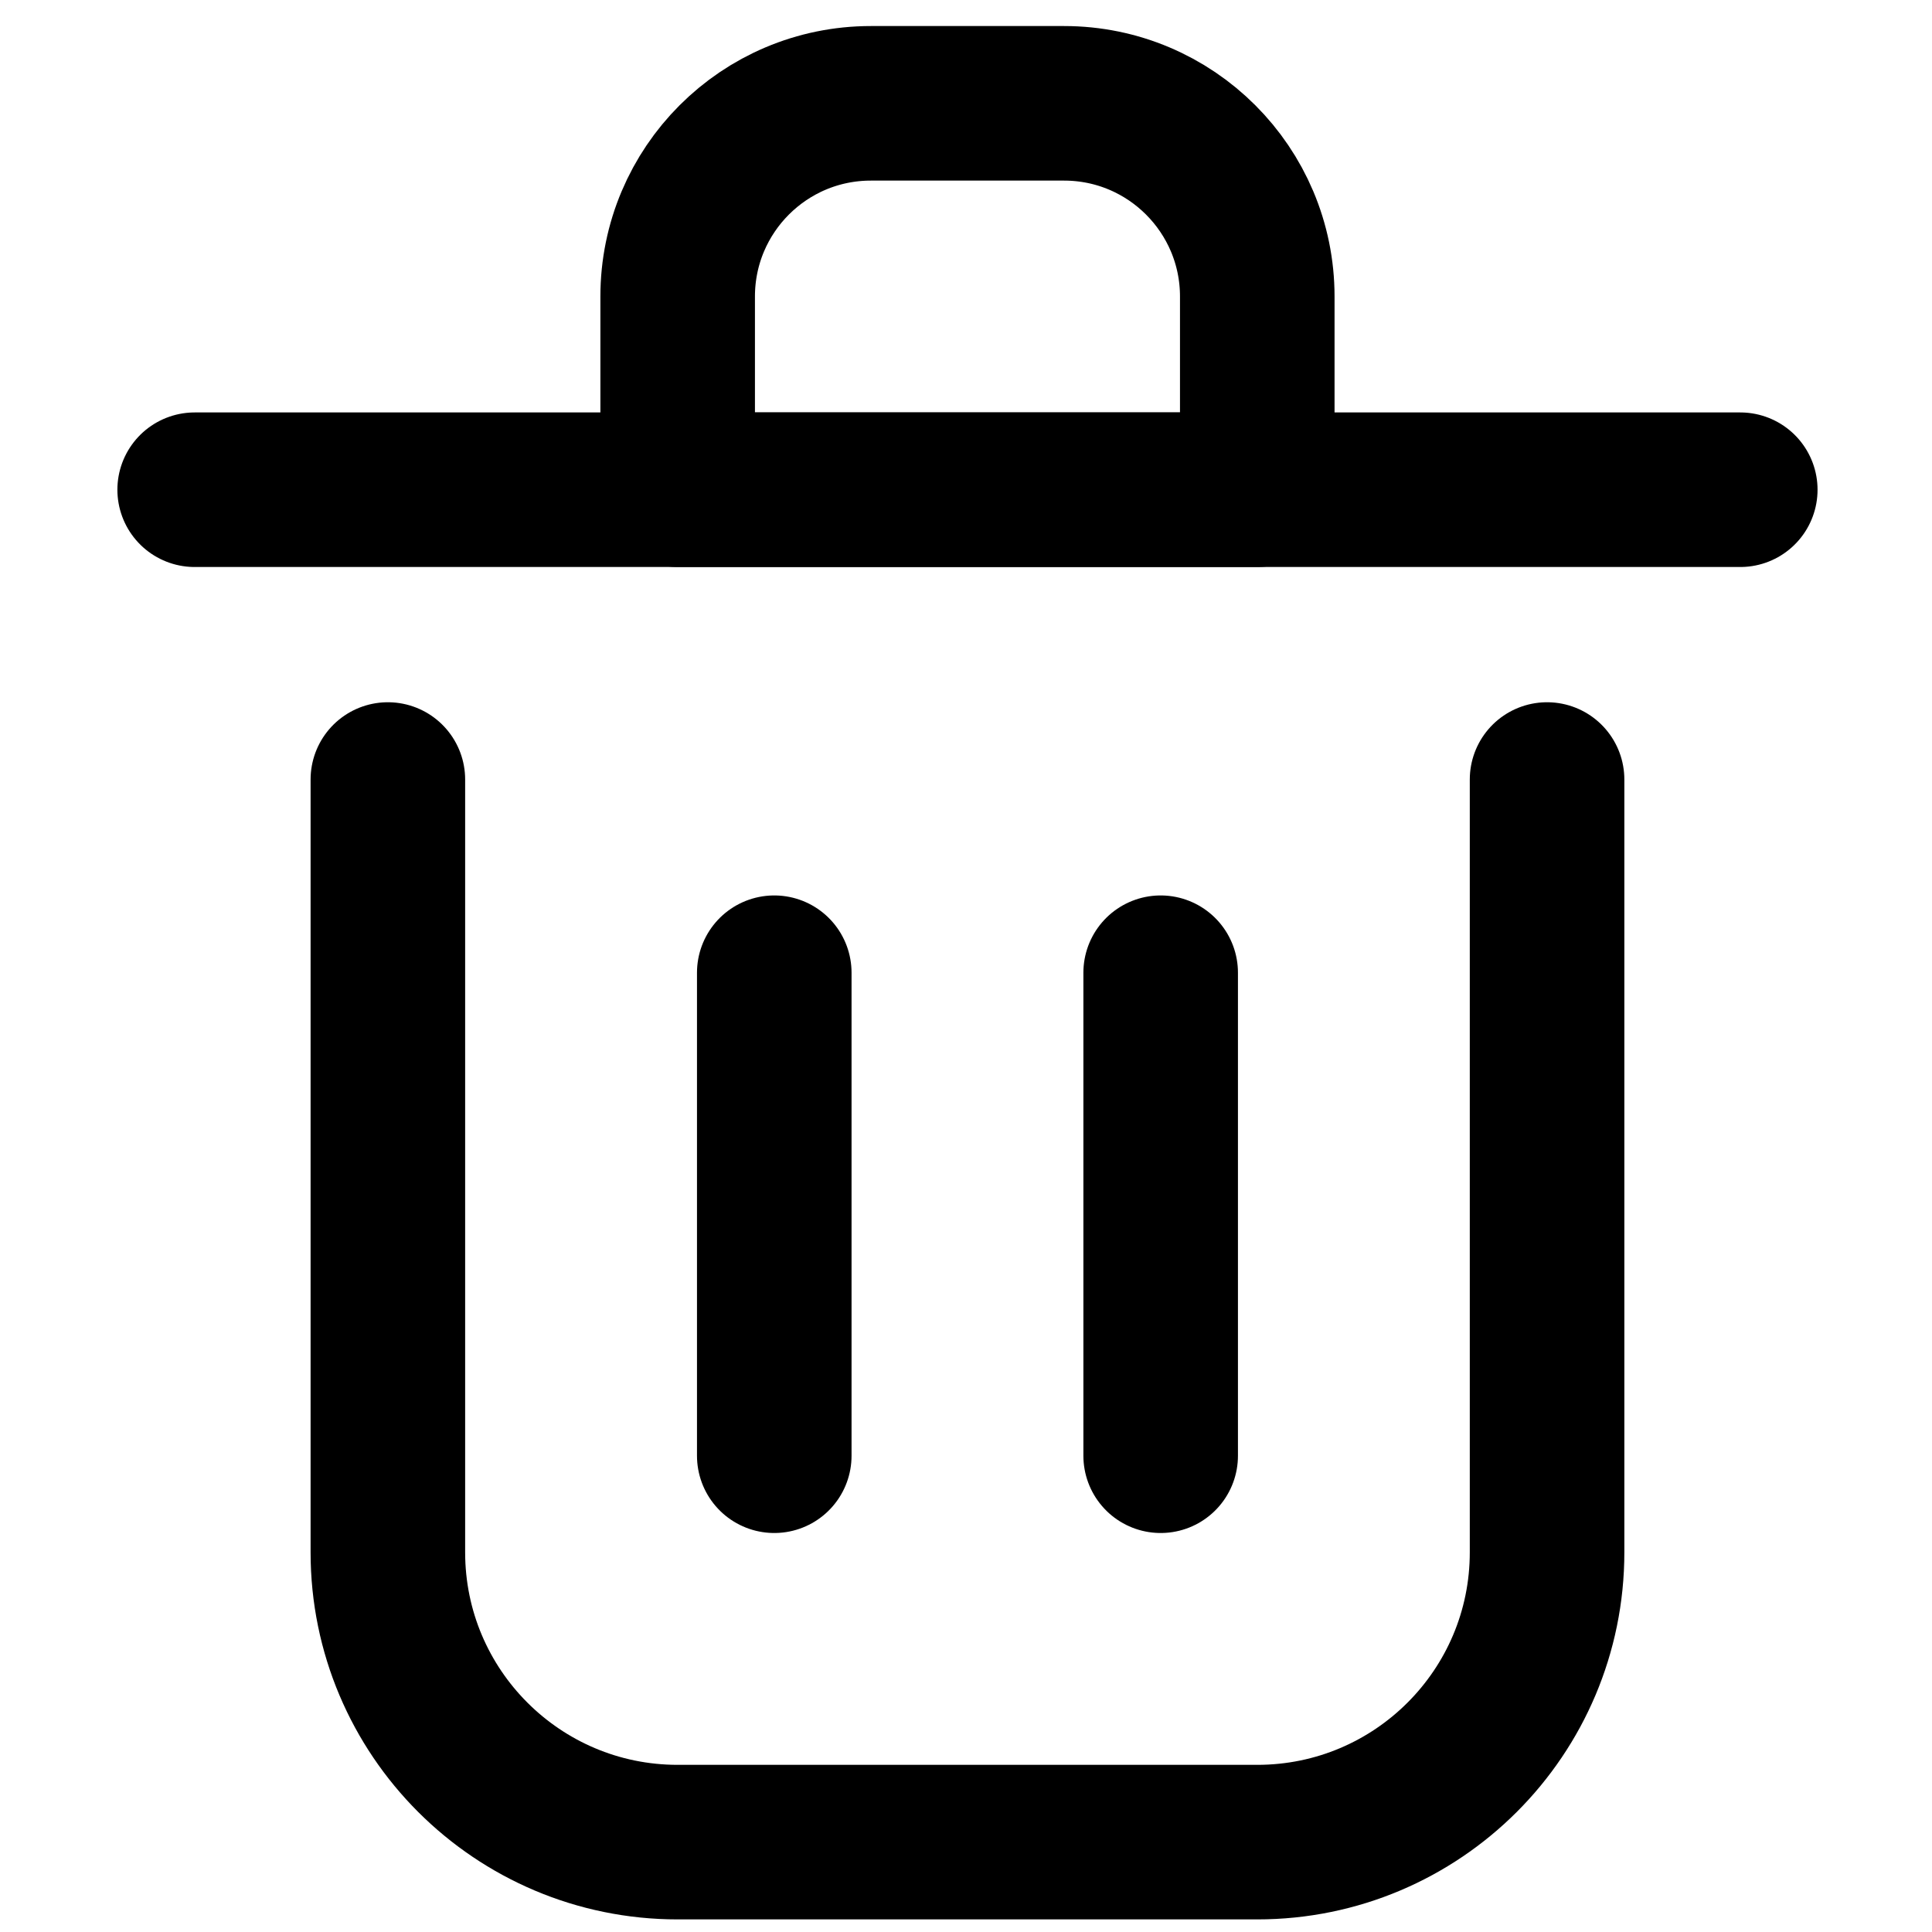 <svg width="50" height="50" viewBox="0 0 45 50" fill="none" xmlns="http://www.w3.org/2000/svg">
<path d="M17.538 25.174V37.674" stroke="current" stroke-width="4" stroke-linecap="round" stroke-linejoin="round"/>
<path d="M27.538 25.174V37.674" stroke="current" stroke-width="4" stroke-linecap="round" stroke-linejoin="round"/>
<path d="M2.538 12.674H42.538" stroke="current" stroke-width="4" stroke-linecap="round" stroke-linejoin="round"/>
<path d="M7.538 20.174V40.174C7.538 44.317 10.896 47.674 15.038 47.674H30.038C34.18 47.674 37.538 44.317 37.538 40.174V20.174" stroke="current" stroke-width="4" stroke-linecap="round" stroke-linejoin="round"/>
<path d="M15.038 7.674C15.038 4.913 17.276 2.674 20.038 2.674H25.038C27.799 2.674 30.038 4.913 30.038 7.674V12.674H15.038V7.674Z" stroke="current" stroke-width="4" stroke-linecap="round" stroke-linejoin="round"/>
</svg>

